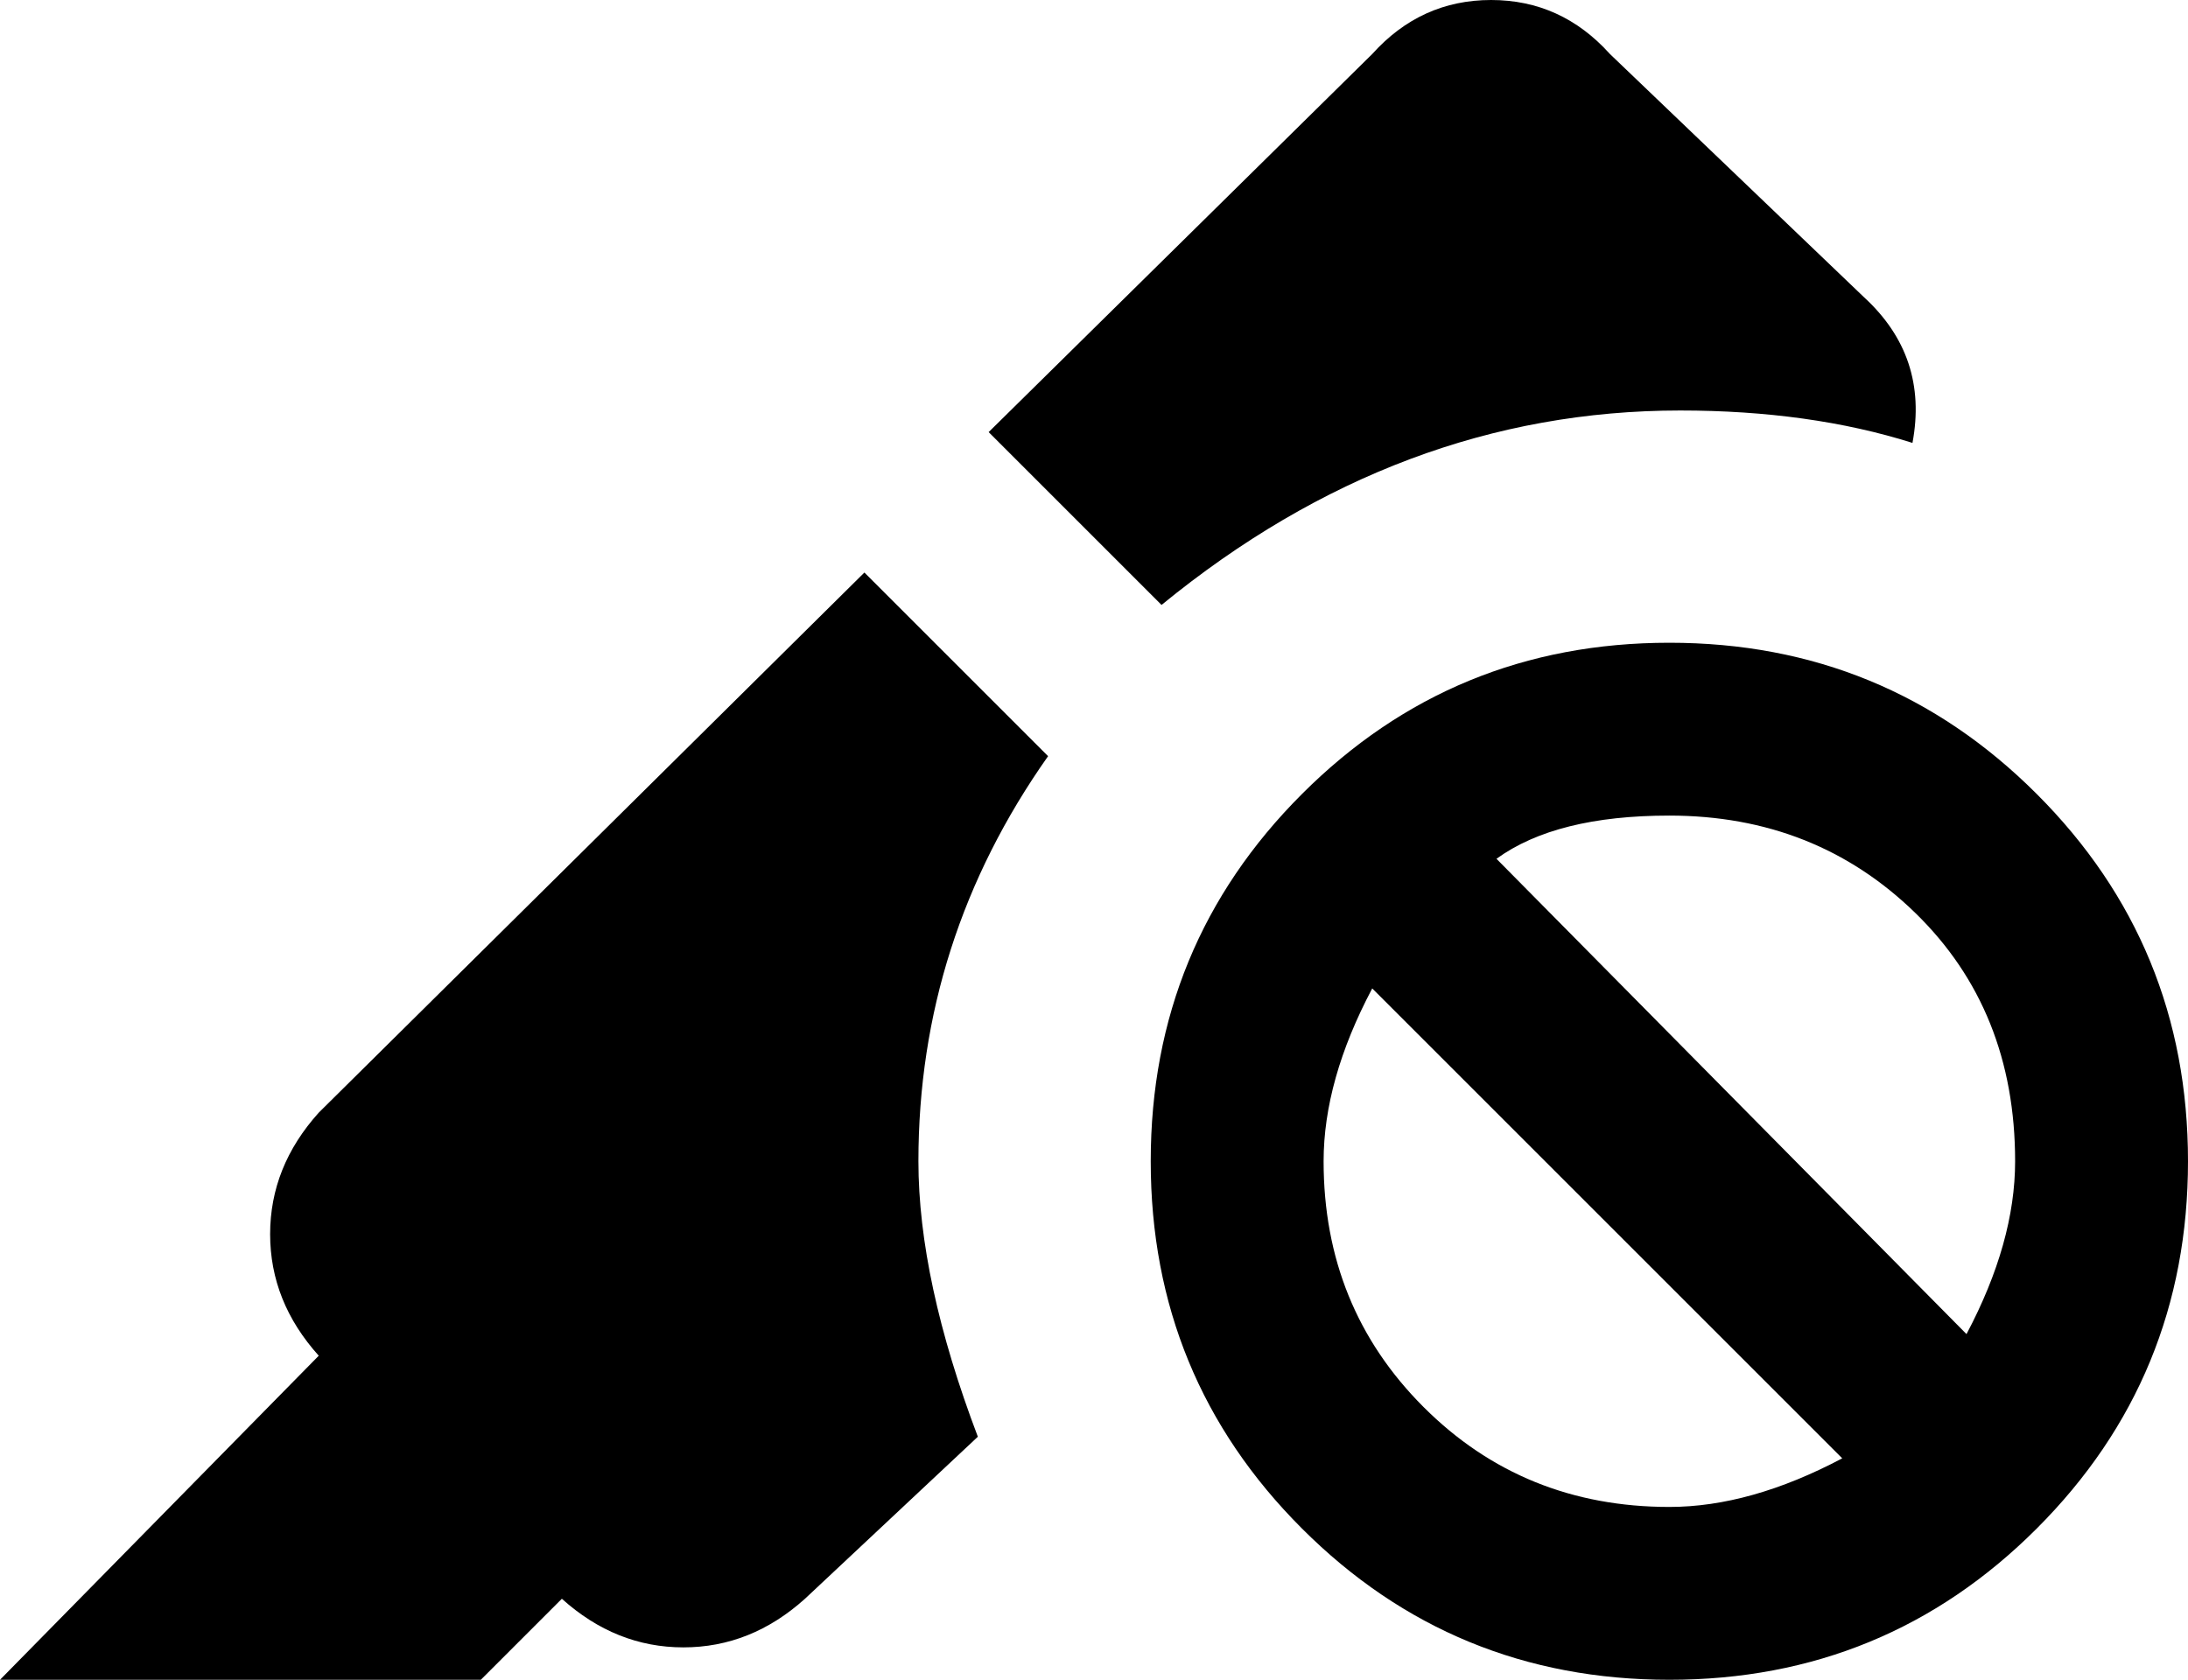 <svg xmlns="http://www.w3.org/2000/svg" viewBox="43 85 405 311">
      <g transform="scale(1 -1) translate(0 -481)">
        <path d="M352 277Q312 277 284.0 249.0Q256 221 256.0 181.0Q256 141 284.0 113.0Q312 85 352.0 85.0Q392 85 420.0 113.0Q448 141 448.0 181.0Q448 221 420.0 249.0Q392 277 352 277ZM352 117Q325 117 306.5 135.5Q288 154 288 181Q288 196 297 213L384 126Q367 117 352 117ZM407 149 320 237Q331 245 352 245Q379 245 397.5 227.0Q416 209 416 181Q416 166 407 149ZM258 284 226 316 297 386Q306 396 319.0 396.0Q332 396 341 386L388 341Q400 330 397 314Q378 320 354 320Q302 320 258 284ZM224 130 192 100Q182 91 169.5 91.0Q157 91 147 100L132 85H43L102 145Q93 155 93.0 167.5Q93 180 102 190L203 290L237 256Q213 222 213 181Q213 159 224 130Z" />
      </g>
    </svg>
